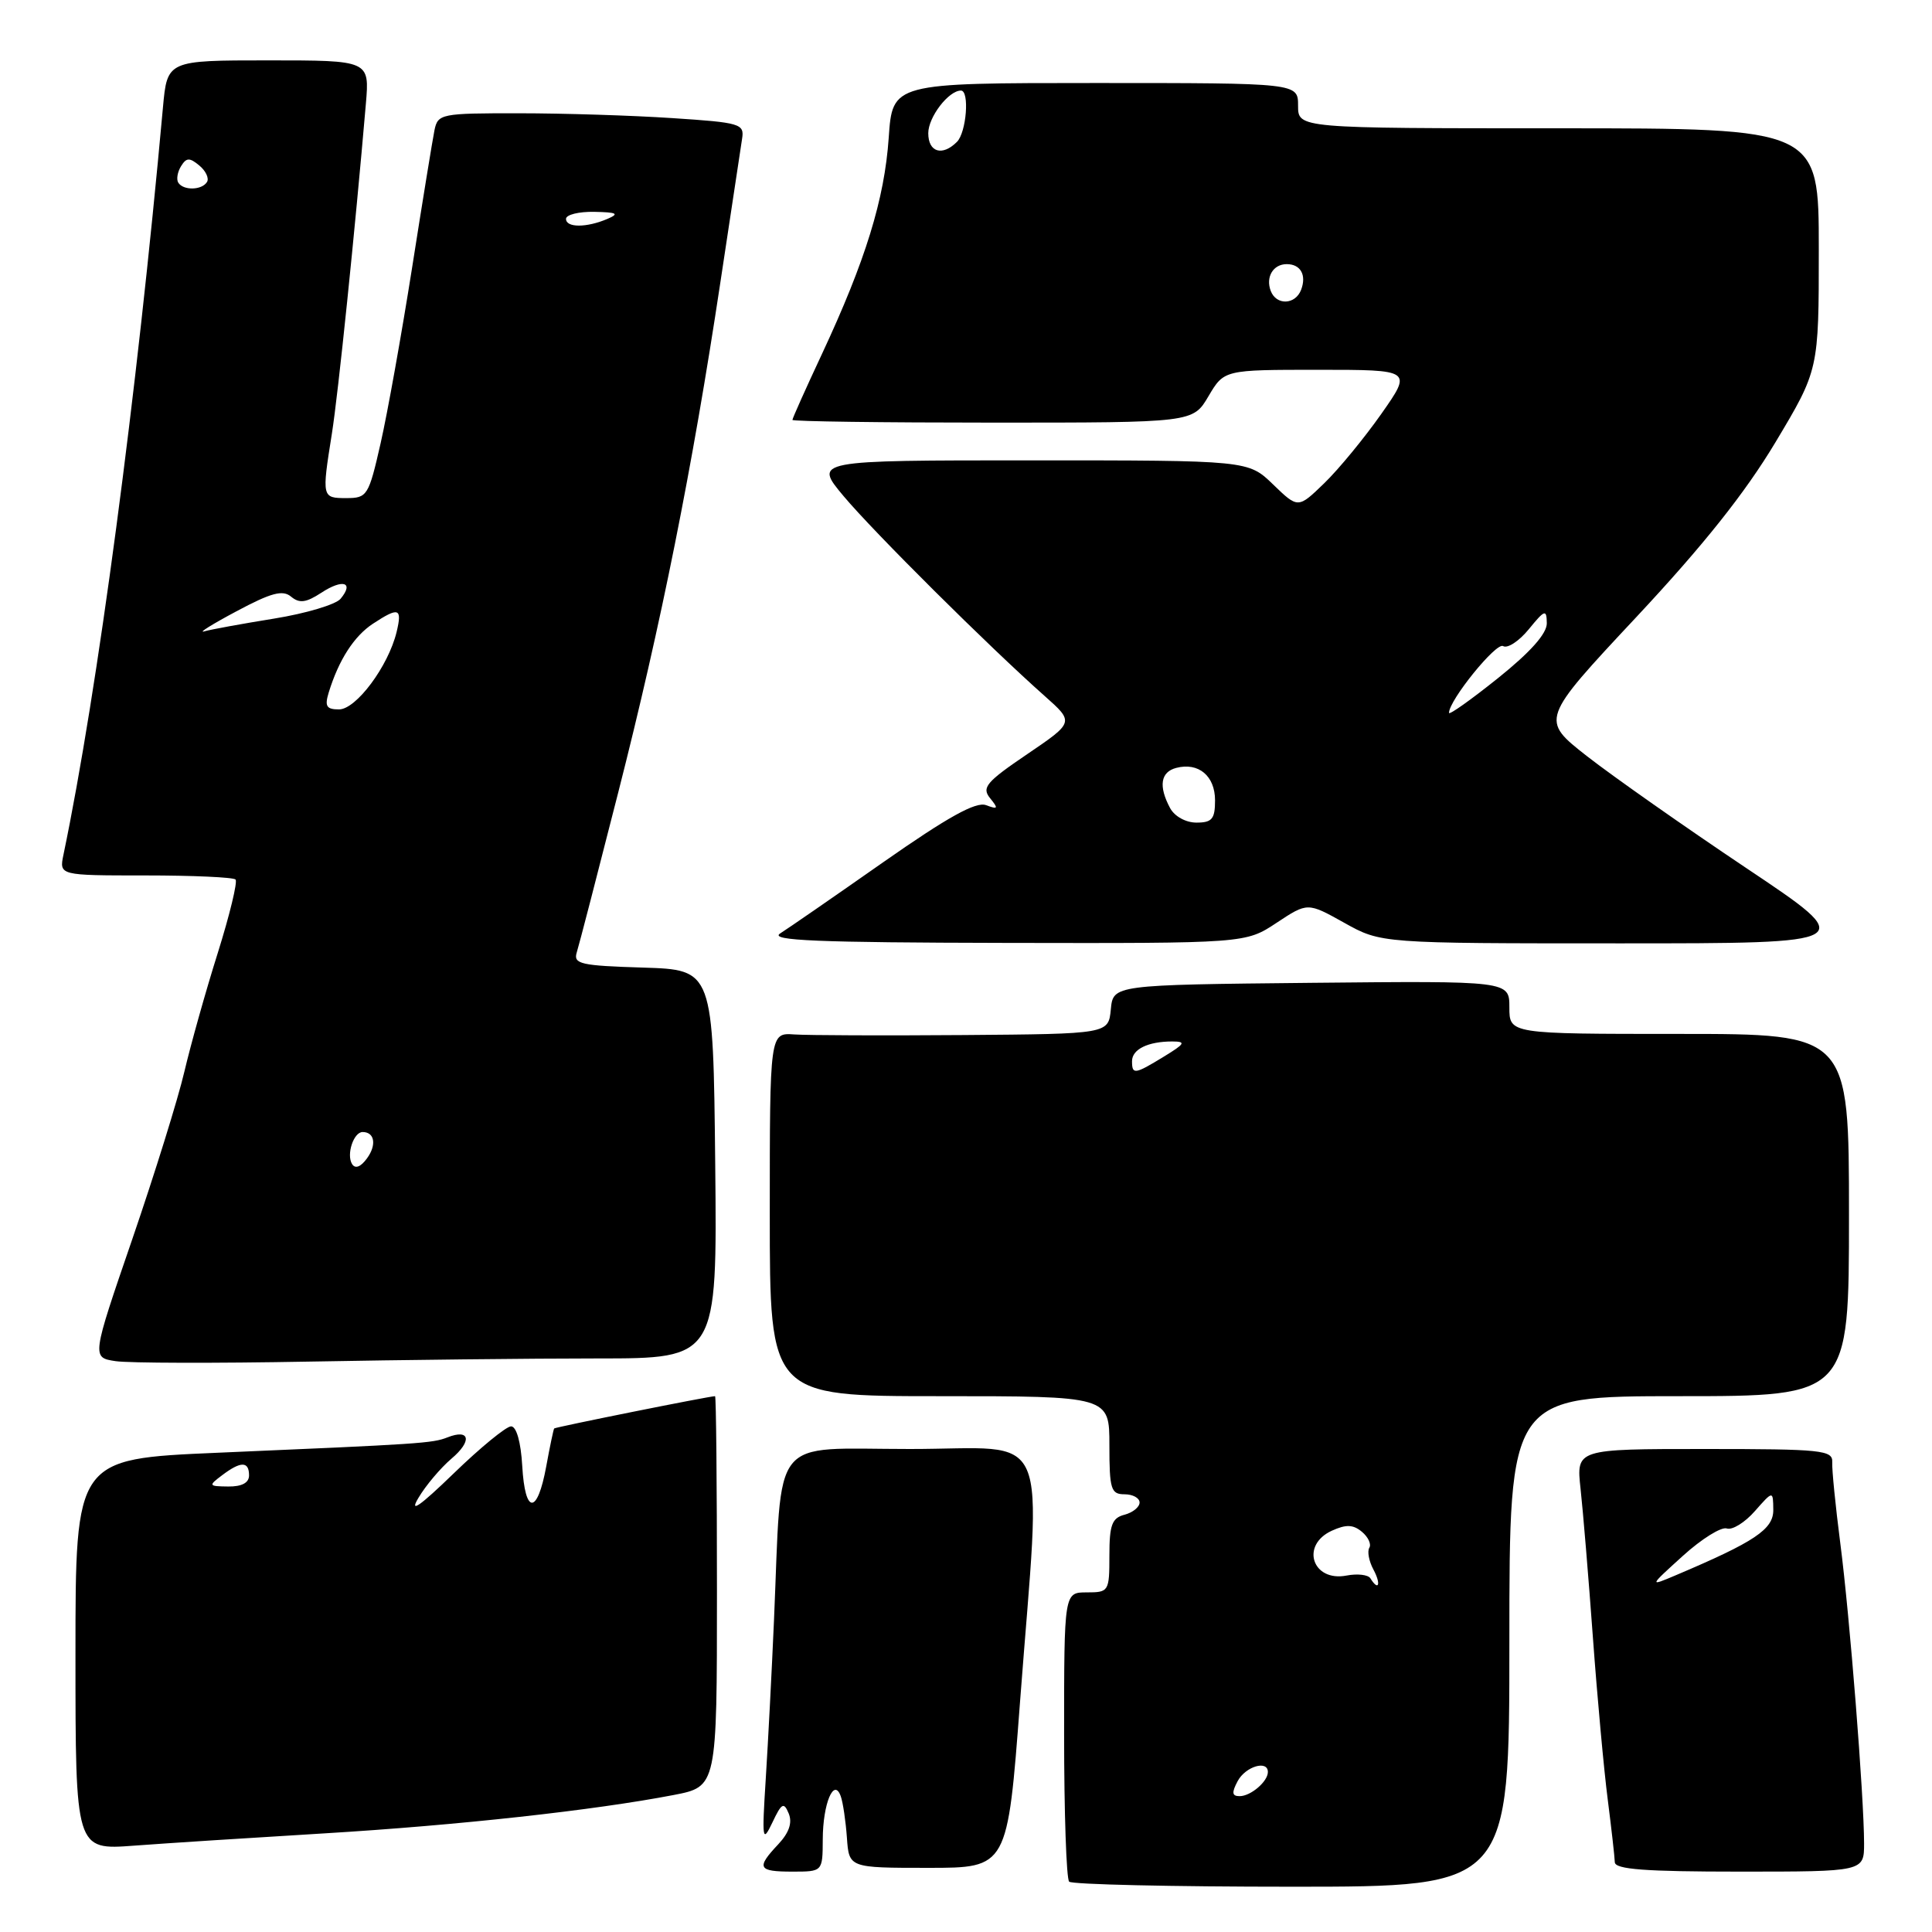 <?xml version="1.0" encoding="UTF-8" standalone="no"?>
<!DOCTYPE svg PUBLIC "-//W3C//DTD SVG 1.1//EN" "http://www.w3.org/Graphics/SVG/1.1/DTD/svg11.dtd" >
<svg xmlns="http://www.w3.org/2000/svg" xmlns:xlink="http://www.w3.org/1999/xlink" version="1.1" viewBox="0 0 256 256">
 <g >
 <path fill="currentColor"
d=" M 200.00 217.50 C 200.00 185.00 200.00 185.00 222.50 185.00 C 245.00 185.00 245.00 185.00 245.00 161.00 C 245.00 137.00 245.00 137.00 222.50 137.00 C 200.00 137.00 200.00 137.00 200.00 133.48 C 200.00 129.97 200.00 129.97 173.75 130.23 C 147.50 130.50 147.50 130.50 147.19 133.75 C 146.87 137.00 146.87 137.00 127.69 137.15 C 117.13 137.23 107.04 137.19 105.25 137.07 C 102.00 136.84 102.00 136.84 102.00 160.92 C 102.00 185.00 102.00 185.00 124.50 185.00 C 147.00 185.00 147.00 185.00 147.00 191.50 C 147.00 197.33 147.21 198.00 149.00 198.00 C 150.10 198.00 151.00 198.49 151.00 199.09 C 151.00 199.70 150.10 200.42 149.00 200.71 C 147.34 201.14 147.00 202.07 147.00 206.12 C 147.00 210.88 146.92 211.00 144.00 211.00 C 141.00 211.00 141.00 211.00 141.00 229.83 C 141.00 240.19 141.30 248.97 141.67 249.33 C 142.03 249.70 155.31 250.00 171.17 250.00 C 200.00 250.00 200.00 250.00 200.00 217.50 Z  M 109.02 243.75 C 109.03 238.98 110.51 235.46 111.41 238.03 C 111.70 238.84 112.06 241.30 112.22 243.50 C 112.50 247.50 112.50 247.50 123.00 247.50 C 133.50 247.50 133.50 247.50 135.16 225.50 C 137.98 188.23 139.63 192.00 120.57 192.00 C 101.83 192.00 103.64 189.73 102.56 214.64 C 102.27 221.31 101.78 230.76 101.47 235.64 C 100.95 243.82 101.02 244.27 102.34 241.50 C 103.57 238.90 103.86 238.74 104.51 240.30 C 105.01 241.52 104.56 242.84 103.13 244.37 C 100.17 247.51 100.42 248.00 105.00 248.00 C 109.00 248.00 109.00 248.00 109.02 243.75 Z  M 247.00 244.25 C 246.99 238.06 245.10 214.13 243.85 204.50 C 243.21 199.55 242.73 194.71 242.78 193.75 C 242.87 192.15 241.43 192.00 225.87 192.00 C 208.86 192.00 208.86 192.00 209.43 197.25 C 209.75 200.14 210.49 209.03 211.07 217.00 C 211.65 224.97 212.54 234.65 213.04 238.50 C 213.53 242.35 213.95 246.06 213.97 246.75 C 213.99 247.70 217.98 248.00 230.50 248.00 C 247.00 248.00 247.00 248.00 247.00 244.25 Z  M 43.00 242.93 C 60.68 241.86 78.70 239.88 89.25 237.85 C 95.00 236.74 95.00 236.74 95.00 210.87 C 95.00 196.64 94.89 185.00 94.75 185.00 C 93.95 185.01 73.57 189.10 73.43 189.28 C 73.34 189.40 72.86 191.66 72.38 194.30 C 71.20 200.74 69.57 200.72 69.20 194.25 C 69.02 191.08 68.43 189.00 67.72 189.00 C 67.08 189.00 63.65 191.81 60.10 195.25 C 55.63 199.58 54.19 200.58 55.43 198.50 C 56.40 196.85 58.38 194.51 59.81 193.29 C 62.59 190.95 62.28 189.28 59.29 190.46 C 57.31 191.24 55.80 191.34 28.75 192.50 C 10.00 193.31 10.00 193.31 10.00 219.22 C 10.00 245.14 10.00 245.14 17.75 244.56 C 22.01 244.24 33.38 243.51 43.00 242.93 Z  M 79.18 180.00 C 95.03 180.00 95.03 180.00 94.77 154.25 C 94.50 128.50 94.50 128.50 85.19 128.21 C 76.94 127.96 75.95 127.73 76.42 126.21 C 76.72 125.27 79.19 115.72 81.92 105.00 C 87.59 82.77 91.74 62.05 95.44 37.50 C 96.85 28.15 98.15 19.55 98.33 18.39 C 98.65 16.40 98.11 16.24 89.08 15.65 C 83.81 15.30 74.67 15.01 68.77 15.01 C 58.44 15.00 58.02 15.08 57.57 17.25 C 57.32 18.49 55.98 26.70 54.60 35.50 C 53.21 44.30 51.34 54.76 50.43 58.75 C 48.85 65.70 48.66 66.00 45.89 66.00 C 42.65 66.00 42.63 65.92 43.97 57.50 C 44.81 52.22 47.04 30.59 48.48 13.75 C 48.97 8.00 48.97 8.00 35.56 8.00 C 22.16 8.00 22.16 8.00 21.59 14.25 C 18.14 52.41 12.92 91.61 8.41 113.25 C 7.84 116.00 7.84 116.00 19.25 116.00 C 25.53 116.00 30.91 116.24 31.21 116.54 C 31.50 116.84 30.44 121.22 28.85 126.29 C 27.25 131.36 25.27 138.43 24.43 142.00 C 23.60 145.57 20.49 155.56 17.53 164.19 C 12.14 179.88 12.14 179.88 15.32 180.36 C 17.07 180.62 28.59 180.65 40.91 180.42 C 53.24 180.19 70.46 180.00 79.18 180.00 Z  M 169.15 122.28 C 173.26 119.56 173.26 119.56 178.13 122.28 C 183.00 125.00 183.00 125.00 214.65 125.00 C 246.30 125.00 246.30 125.00 231.40 115.03 C 223.20 109.54 213.71 102.87 210.30 100.21 C 204.11 95.36 204.11 95.36 216.81 81.78 C 225.71 72.26 231.24 65.31 235.26 58.60 C 241.00 49.01 241.00 49.01 241.00 33.01 C 241.00 17.00 241.00 17.00 206.50 17.00 C 172.00 17.00 172.00 17.00 172.00 14.00 C 172.00 11.00 172.00 11.00 145.13 11.00 C 118.26 11.00 118.26 11.00 117.76 18.25 C 117.20 26.39 114.69 34.53 108.92 46.89 C 106.76 51.50 105.00 55.44 105.00 55.64 C 105.00 55.84 116.94 56.00 131.53 56.00 C 158.07 56.00 158.07 56.00 160.13 52.50 C 162.20 49.00 162.20 49.00 174.66 49.00 C 187.13 49.00 187.13 49.00 183.04 54.83 C 180.79 58.03 177.39 62.17 175.48 64.02 C 172.00 67.39 172.00 67.39 168.70 64.20 C 165.40 61.00 165.40 61.00 136.61 61.00 C 107.81 61.00 107.81 61.00 111.79 65.75 C 115.77 70.50 131.03 85.67 138.42 92.22 C 142.34 95.70 142.34 95.70 136.11 99.93 C 130.68 103.61 130.05 104.36 131.19 105.76 C 132.32 107.15 132.25 107.28 130.66 106.69 C 129.33 106.18 125.60 108.25 117.03 114.25 C 110.55 118.79 104.40 123.04 103.37 123.69 C 101.90 124.63 108.29 124.89 133.27 124.94 C 165.04 125.00 165.04 125.00 169.15 122.28 Z  M 164.00 236.00 C 165.04 234.06 168.00 233.18 168.00 234.80 C 168.00 236.06 165.73 238.00 164.26 238.00 C 163.24 238.00 163.18 237.54 164.00 236.00 Z  M 181.58 209.13 C 181.29 208.66 179.86 208.49 178.42 208.77 C 173.89 209.64 172.29 204.74 176.47 202.83 C 178.36 201.97 179.30 202.00 180.46 202.97 C 181.29 203.66 181.74 204.62 181.44 205.09 C 181.15 205.57 181.39 206.87 181.99 207.98 C 183.03 209.92 182.68 210.91 181.58 209.13 Z  M 150.00 140.61 C 150.00 139.03 152.12 138.00 155.33 138.00 C 157.19 138.01 157.03 138.29 154.23 140.00 C 150.34 142.38 150.00 142.42 150.00 140.61 Z  M 223.00 206.15 C 225.47 203.91 228.09 202.28 228.81 202.53 C 229.52 202.78 231.20 201.75 232.52 200.24 C 234.94 197.50 234.94 197.50 234.97 200.05 C 235.00 202.64 232.55 204.28 222.00 208.75 C 218.50 210.23 218.50 210.23 223.00 206.15 Z  M 29.44 195.47 C 31.91 193.60 33.00 193.61 33.00 195.50 C 33.00 196.48 32.04 196.99 30.25 196.97 C 27.62 196.94 27.58 196.87 29.44 195.47 Z  M 46.65 154.24 C 45.87 152.98 46.86 150.00 48.05 150.00 C 49.65 150.00 49.93 151.72 48.62 153.50 C 47.79 154.64 47.06 154.91 46.65 154.24 Z  M 43.56 91.75 C 44.89 87.43 46.92 84.29 49.41 82.65 C 52.85 80.39 53.32 80.56 52.55 83.75 C 51.45 88.28 47.19 94.00 44.92 94.00 C 43.25 94.00 43.00 93.58 43.56 91.75 Z  M 31.33 81.00 C 35.93 78.54 37.46 78.13 38.57 79.06 C 39.68 79.98 40.56 79.86 42.58 78.54 C 45.43 76.67 46.95 77.15 45.13 79.34 C 44.50 80.10 40.53 81.29 36.30 81.97 C 32.08 82.65 27.92 83.41 27.06 83.66 C 26.20 83.91 28.12 82.71 31.33 81.00 Z  M 75.00 29.00 C 75.00 28.45 76.69 28.03 78.75 28.07 C 81.76 28.13 82.10 28.31 80.50 29.00 C 77.72 30.19 75.00 30.19 75.00 29.00 Z  M 23.62 24.20 C 23.35 23.76 23.52 22.78 23.99 22.02 C 24.70 20.87 25.12 20.86 26.41 21.93 C 27.27 22.64 27.73 23.63 27.43 24.11 C 26.75 25.22 24.29 25.27 23.62 24.20 Z  M 155.04 107.07 C 153.49 104.17 153.78 102.29 155.86 101.75 C 158.81 100.98 161.00 102.81 161.00 106.05 C 161.00 108.52 160.60 109.00 158.54 109.00 C 157.12 109.00 155.63 108.17 155.04 107.07 Z  M 192.00 94.46 C 192.00 92.79 198.27 85.05 199.17 85.61 C 199.75 85.96 201.28 84.96 202.57 83.38 C 204.70 80.77 204.93 80.70 204.96 82.57 C 204.99 83.94 202.80 86.40 198.50 89.85 C 194.93 92.71 192.00 94.79 192.00 94.46 Z  M 168.38 38.55 C 167.68 36.71 168.70 35.00 170.50 35.00 C 172.34 35.00 173.15 36.45 172.40 38.41 C 171.63 40.40 169.12 40.49 168.38 38.55 Z  M 123.00 17.65 C 123.00 15.52 125.69 12.00 127.33 12.00 C 128.49 12.00 128.06 17.54 126.80 18.80 C 124.86 20.74 123.00 20.18 123.00 17.65 Z "/>
</g>
</svg>